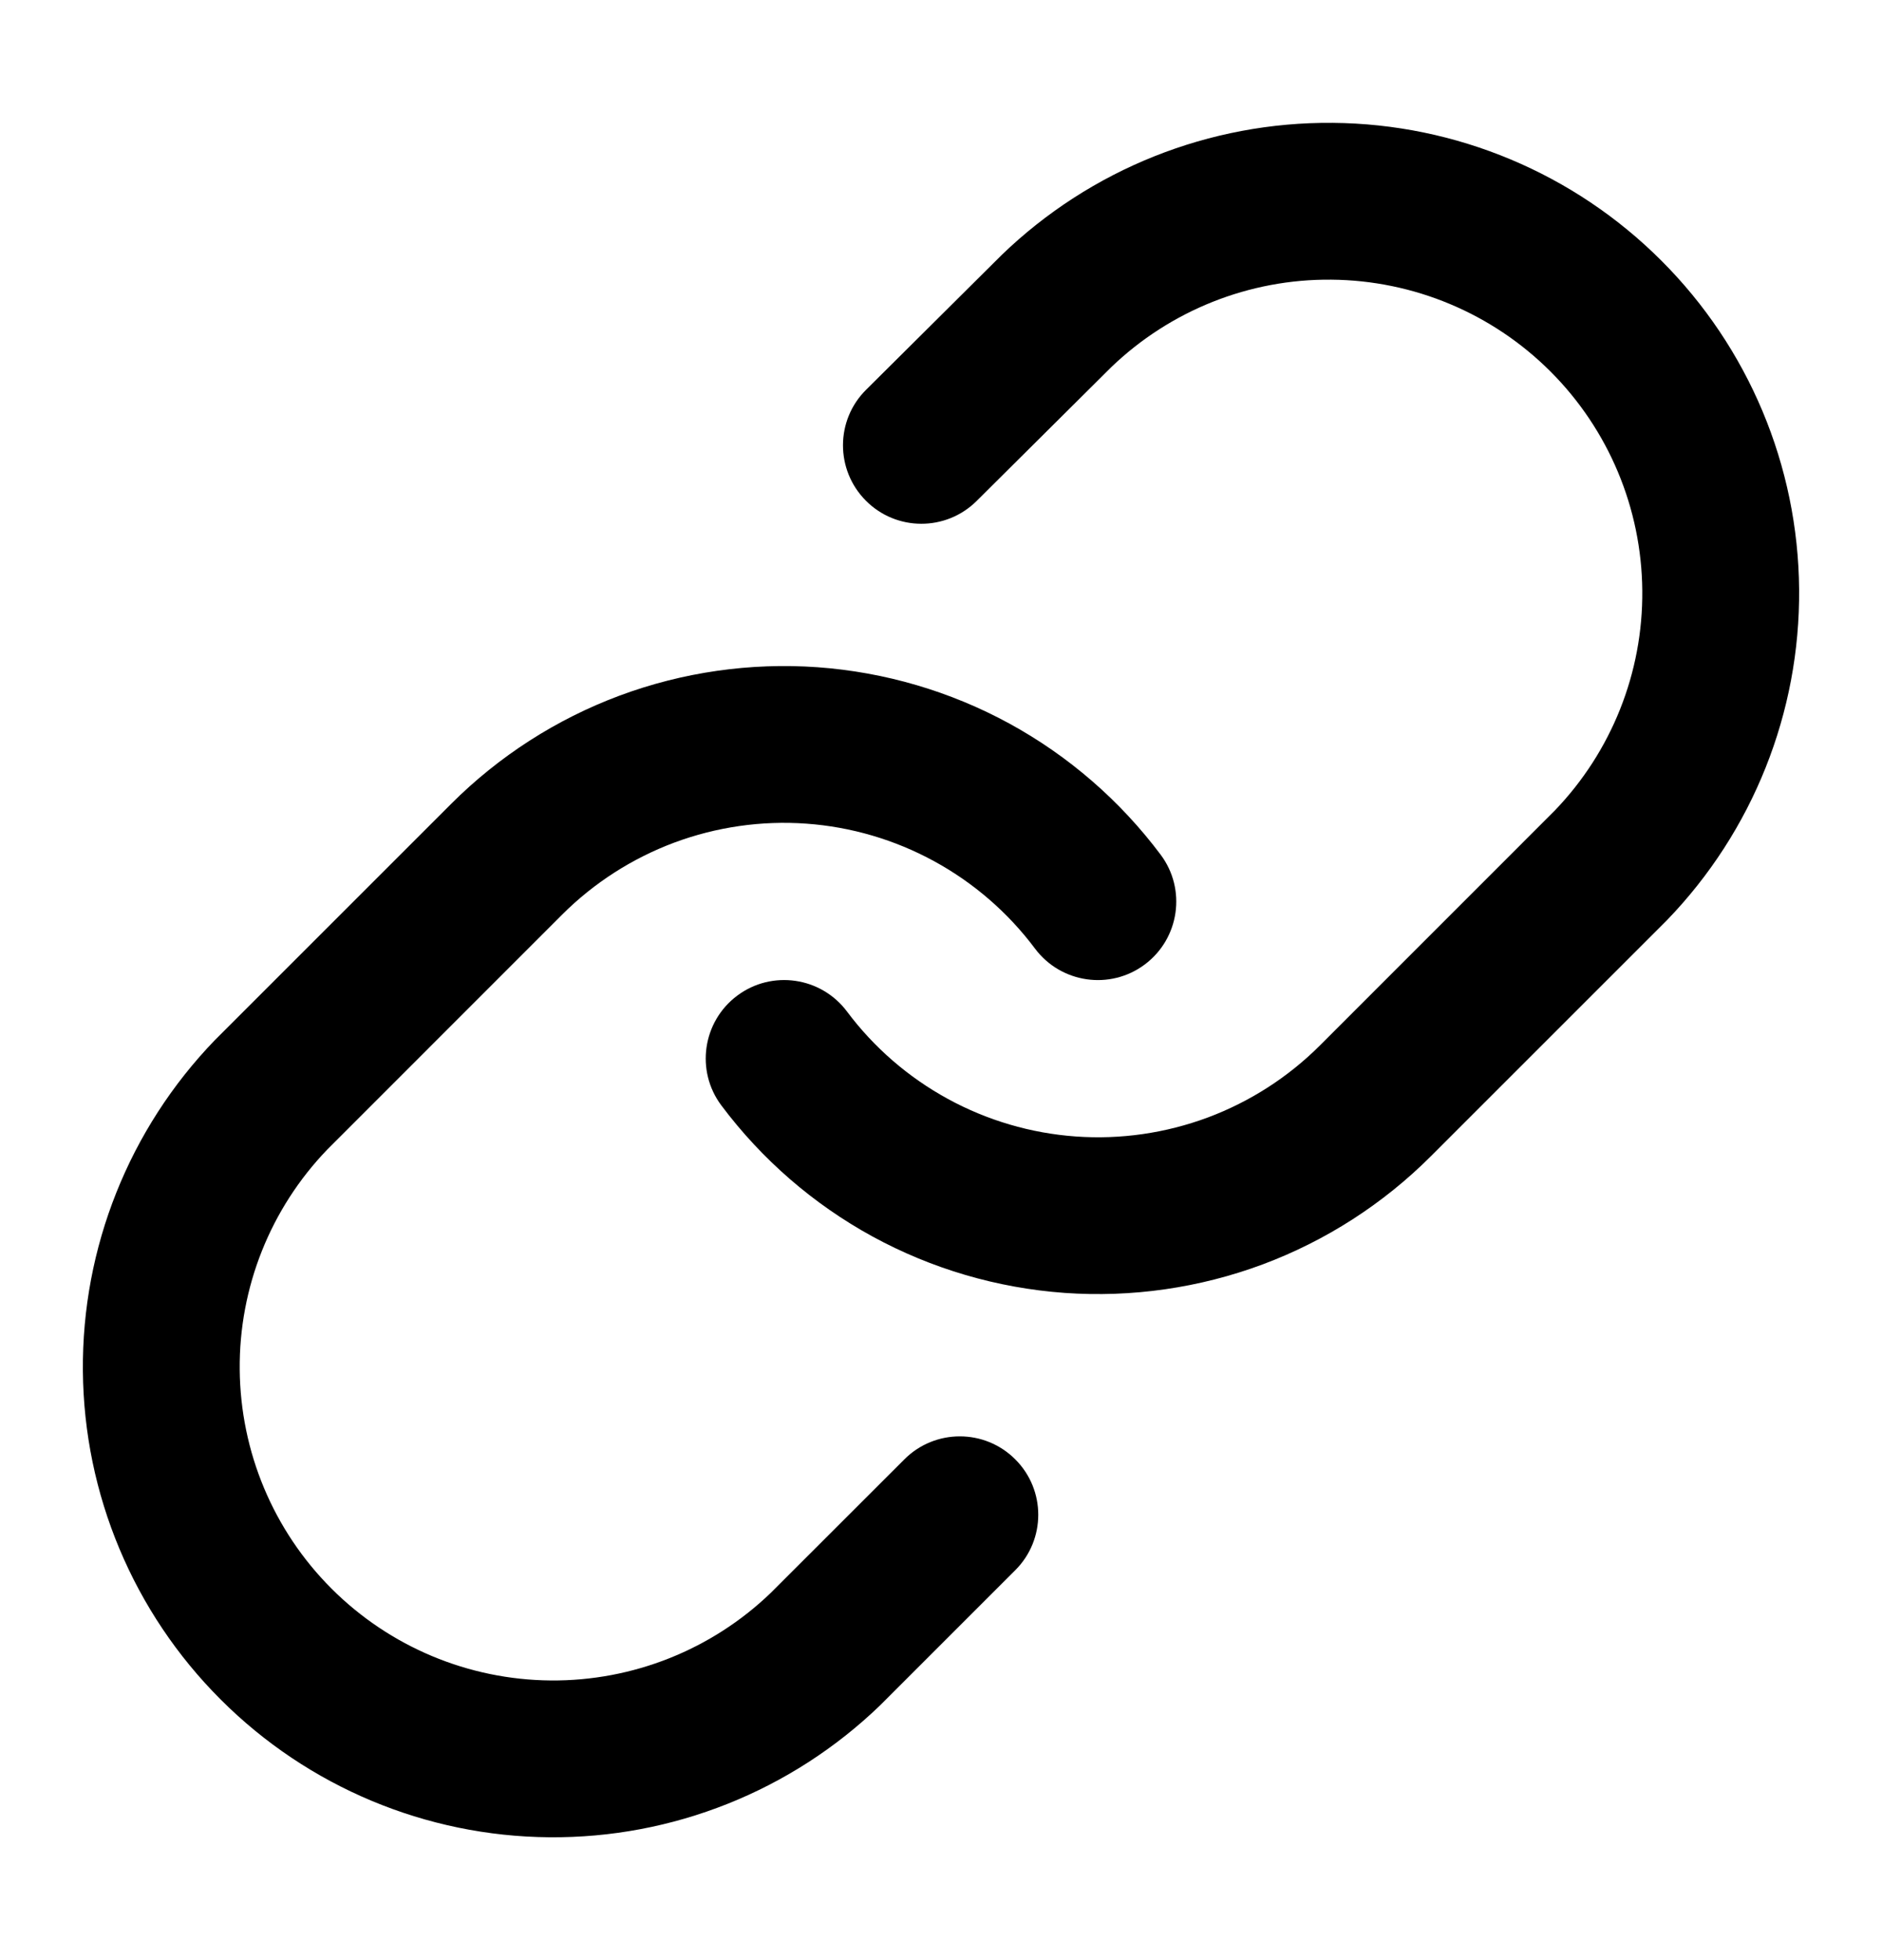 <svg width="24" height="25" viewBox="0 0 24 25" fill="none" xmlns="http://www.w3.org/2000/svg">
<path d="M16.996 1.567C15.422 1.553 13.907 2.158 12.775 3.251L12.765 3.261L11.045 4.971C10.653 5.36 10.652 5.993 11.041 6.385C11.43 6.777 12.063 6.779 12.455 6.389L14.17 4.684C14.924 3.959 15.932 3.557 16.978 3.567C18.027 3.576 19.03 3.996 19.772 4.738C20.514 5.48 20.934 6.483 20.943 7.532C20.953 8.578 20.551 9.586 19.826 10.339L16.833 13.333C16.427 13.739 15.939 14.052 15.402 14.253C14.864 14.453 14.29 14.536 13.718 14.495C13.146 14.454 12.589 14.29 12.086 14.015C11.583 13.74 11.144 13.36 10.801 12.901C10.47 12.459 9.843 12.368 9.401 12.699C8.959 13.03 8.868 13.657 9.199 14.099C9.715 14.788 10.372 15.358 11.127 15.771C11.882 16.183 12.717 16.428 13.575 16.49C14.433 16.551 15.295 16.427 16.101 16.127C16.907 15.826 17.639 15.355 18.247 14.747L21.247 11.747L21.259 11.735C22.352 10.603 22.957 9.087 22.943 7.514C22.93 5.941 22.299 4.436 21.186 3.324C20.074 2.211 18.569 1.58 16.996 1.567Z" fill="black"/>
<path d="M10.425 8.51C9.567 8.449 8.705 8.573 7.899 8.873C7.093 9.174 6.361 9.645 5.753 10.253L2.753 13.253L2.741 13.265C1.648 14.397 1.043 15.912 1.057 17.486C1.07 19.059 1.701 20.564 2.814 21.676C3.926 22.789 5.431 23.42 7.004 23.433C8.577 23.447 10.093 22.842 11.225 21.749L11.237 21.737L12.947 20.027C13.338 19.637 13.338 19.003 12.947 18.613C12.557 18.222 11.923 18.222 11.533 18.613L9.829 20.316C9.076 21.041 8.068 21.442 7.022 21.433C5.973 21.424 4.97 21.004 4.228 20.262C3.486 19.52 3.066 18.517 3.057 17.468C3.047 16.422 3.449 15.414 4.174 14.661L7.167 11.667C7.573 11.261 8.061 10.948 8.598 10.747C9.136 10.547 9.71 10.464 10.282 10.505C10.854 10.546 11.411 10.71 11.914 10.985C12.417 11.26 12.856 11.64 13.199 12.099C13.53 12.541 14.157 12.632 14.599 12.301C15.041 11.97 15.132 11.343 14.801 10.901C14.285 10.212 13.628 9.642 12.873 9.229C12.118 8.817 11.283 8.572 10.425 8.51Z" fill="black"/>
</svg>
